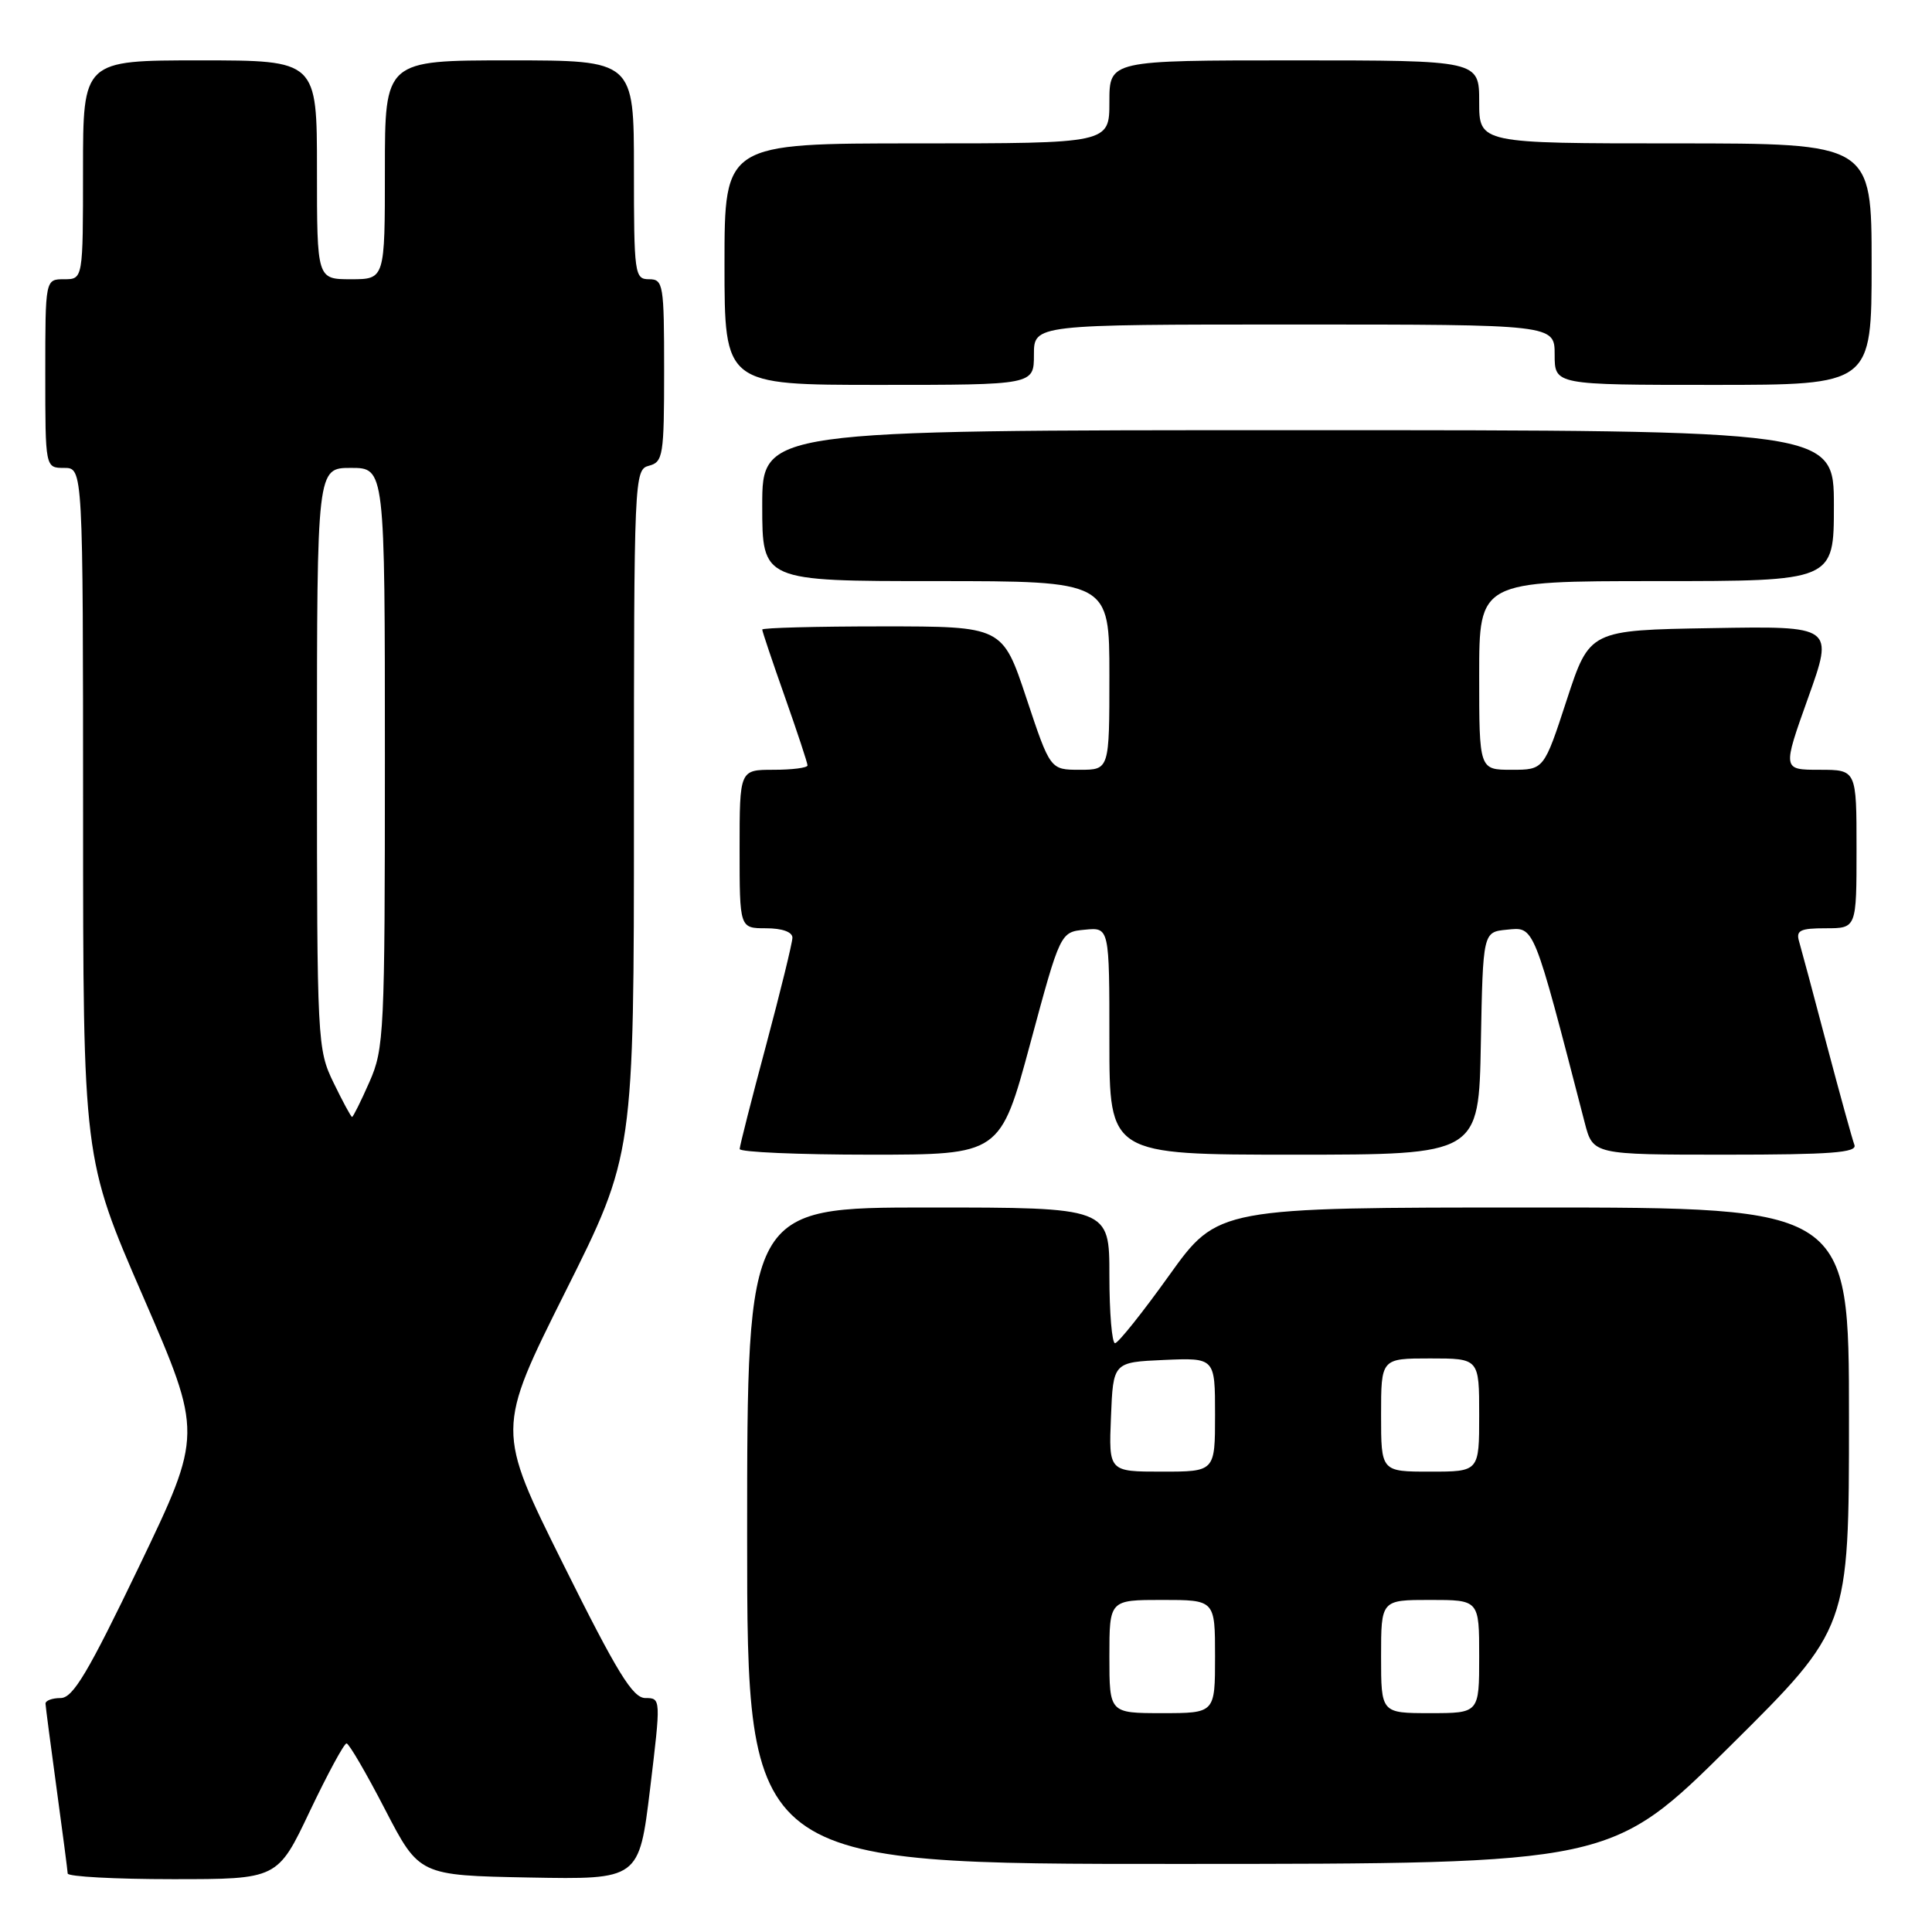 <?xml version="1.0" encoding="UTF-8" standalone="no"?>
<!DOCTYPE svg PUBLIC "-//W3C//DTD SVG 1.1//EN" "http://www.w3.org/Graphics/SVG/1.1/DTD/svg11.dtd" >
<svg xmlns="http://www.w3.org/2000/svg" xmlns:xlink="http://www.w3.org/1999/xlink" version="1.1" viewBox="0 0 256 256">
 <g >
 <path fill="currentColor"
d=" M 41.05 240.00 C 43.41 235.05 45.59 231.01 45.92 231.01 C 46.24 231.02 48.54 234.96 51.02 239.76 C 55.55 248.50 55.55 248.50 70.11 248.78 C 84.68 249.05 84.68 249.05 86.14 237.03 C 87.58 225.07 87.58 225.00 85.52 225.00 C 83.84 225.00 81.80 221.68 74.61 207.22 C 65.77 189.45 65.77 189.45 74.88 171.23 C 84.00 153.02 84.00 153.02 84.00 107.63 C 84.00 63.07 84.04 62.22 86.00 61.71 C 87.86 61.22 88.00 60.35 88.00 49.09 C 88.00 37.67 87.89 37.00 86.00 37.00 C 84.09 37.00 84.00 36.33 84.00 22.50 C 84.00 8.00 84.00 8.00 67.50 8.00 C 51.00 8.00 51.00 8.00 51.00 22.50 C 51.00 37.00 51.00 37.00 46.50 37.00 C 42.00 37.00 42.00 37.00 42.00 22.50 C 42.00 8.00 42.00 8.00 26.50 8.00 C 11.00 8.00 11.00 8.00 11.00 22.50 C 11.00 37.00 11.00 37.00 8.50 37.00 C 6.00 37.00 6.00 37.00 6.00 49.50 C 6.00 62.00 6.00 62.00 8.50 62.00 C 11.00 62.00 11.00 62.00 11.01 107.75 C 11.01 153.50 11.01 153.50 18.94 171.75 C 26.86 190.00 26.86 190.00 18.46 207.50 C 11.66 221.65 9.67 225.00 8.03 225.00 C 6.91 225.00 6.01 225.34 6.03 225.75 C 6.05 226.16 6.71 231.22 7.50 237.00 C 8.29 242.78 8.95 247.84 8.97 248.25 C 8.99 248.66 15.25 249.00 22.89 249.00 C 36.78 249.00 36.78 249.00 41.05 240.00 Z  M 229.25 231.36 C 245.00 215.75 245.00 215.75 245.00 187.87 C 245.00 160.00 245.00 160.00 203.18 160.00 C 161.37 160.00 161.37 160.00 154.93 168.98 C 151.40 173.92 148.16 177.97 147.75 177.98 C 147.34 177.99 147.00 173.95 147.00 169.00 C 147.00 160.00 147.00 160.00 123.00 160.00 C 99.00 160.00 99.00 160.00 99.00 203.50 C 99.00 247.00 99.00 247.00 156.25 246.98 C 213.50 246.97 213.50 246.97 229.25 231.36 Z  M 136.52 138.25 C 140.50 123.50 140.50 123.50 143.75 123.19 C 147.00 122.87 147.00 122.87 147.00 137.94 C 147.00 153.00 147.00 153.00 171.47 153.00 C 195.95 153.00 195.95 153.00 196.22 138.25 C 196.50 123.50 196.50 123.50 199.65 123.19 C 203.36 122.83 203.10 122.20 209.98 148.75 C 211.08 153.00 211.08 153.00 228.65 153.00 C 242.60 153.00 246.11 152.73 245.72 151.71 C 245.45 151.00 243.80 145.03 242.06 138.46 C 240.33 131.88 238.67 125.71 238.39 124.75 C 237.95 123.28 238.53 123.00 241.93 123.00 C 246.00 123.00 246.00 123.00 246.00 112.50 C 246.00 102.00 246.00 102.00 241.09 102.00 C 236.18 102.00 236.18 102.00 239.58 92.48 C 242.99 82.95 242.99 82.95 226.81 83.23 C 210.63 83.50 210.63 83.50 207.60 92.75 C 204.58 102.00 204.58 102.00 200.29 102.00 C 196.00 102.00 196.00 102.00 196.00 89.50 C 196.00 77.00 196.00 77.00 219.50 77.00 C 243.00 77.00 243.00 77.00 243.00 67.00 C 243.00 57.00 243.00 57.00 172.00 57.00 C 101.00 57.00 101.00 57.00 101.00 67.00 C 101.00 77.00 101.00 77.00 124.00 77.00 C 147.00 77.00 147.00 77.00 147.00 89.50 C 147.00 102.00 147.00 102.00 143.08 102.00 C 139.16 102.00 139.16 102.00 136.00 92.50 C 132.84 83.00 132.84 83.00 116.92 83.00 C 108.16 83.00 101.00 83.19 101.00 83.42 C 101.00 83.65 102.35 87.67 104.00 92.34 C 105.65 97.02 107.00 101.10 107.00 101.42 C 107.00 101.74 104.97 102.00 102.50 102.00 C 98.00 102.00 98.00 102.00 98.00 112.50 C 98.00 123.00 98.00 123.00 101.50 123.00 C 103.64 123.00 105.00 123.49 105.00 124.25 C 104.99 124.94 103.42 131.35 101.51 138.50 C 99.59 145.65 98.02 151.84 98.01 152.25 C 98.01 152.66 105.77 153.00 115.27 153.00 C 132.54 153.00 132.54 153.00 136.52 138.25 Z  M 137.00 47.00 C 137.00 43.00 137.00 43.00 171.50 43.00 C 206.00 43.00 206.00 43.00 206.00 47.00 C 206.00 51.00 206.00 51.00 227.00 51.00 C 248.00 51.00 248.00 51.00 248.00 35.00 C 248.00 19.00 248.00 19.00 222.00 19.00 C 196.00 19.00 196.00 19.00 196.00 13.50 C 196.00 8.00 196.00 8.00 171.50 8.00 C 147.00 8.00 147.00 8.00 147.00 13.50 C 147.00 19.00 147.00 19.00 121.50 19.00 C 96.00 19.00 96.00 19.00 96.00 35.00 C 96.00 51.00 96.00 51.00 116.50 51.00 C 137.00 51.00 137.00 51.00 137.00 47.00 Z  M 44.20 143.47 C 42.05 139.05 42.00 138.07 42.00 100.47 C 42.00 62.00 42.00 62.00 46.50 62.00 C 51.00 62.00 51.00 62.00 51.00 100.37 C 51.00 136.86 50.90 138.97 48.95 143.37 C 47.83 145.92 46.79 148.00 46.65 148.00 C 46.51 148.00 45.41 145.96 44.20 143.47 Z  M 147.00 219.50 C 147.00 212.00 147.00 212.00 154.00 212.00 C 161.00 212.00 161.00 212.00 161.00 219.50 C 161.00 227.00 161.00 227.00 154.00 227.00 C 147.00 227.00 147.00 227.00 147.00 219.50 Z  M 183.00 219.50 C 183.00 212.00 183.00 212.00 189.50 212.00 C 196.00 212.00 196.00 212.00 196.00 219.50 C 196.00 227.00 196.00 227.00 189.50 227.00 C 183.00 227.00 183.00 227.00 183.00 219.50 Z  M 147.21 187.75 C 147.50 180.50 147.50 180.50 154.25 180.20 C 161.00 179.91 161.00 179.91 161.00 187.45 C 161.00 195.00 161.00 195.00 153.96 195.00 C 146.91 195.00 146.91 195.00 147.21 187.75 Z  M 183.00 187.50 C 183.00 180.00 183.00 180.00 189.50 180.00 C 196.00 180.00 196.00 180.00 196.00 187.50 C 196.00 195.00 196.00 195.00 189.50 195.00 C 183.00 195.00 183.00 195.00 183.00 187.50 Z "/>
</g>
</svg>